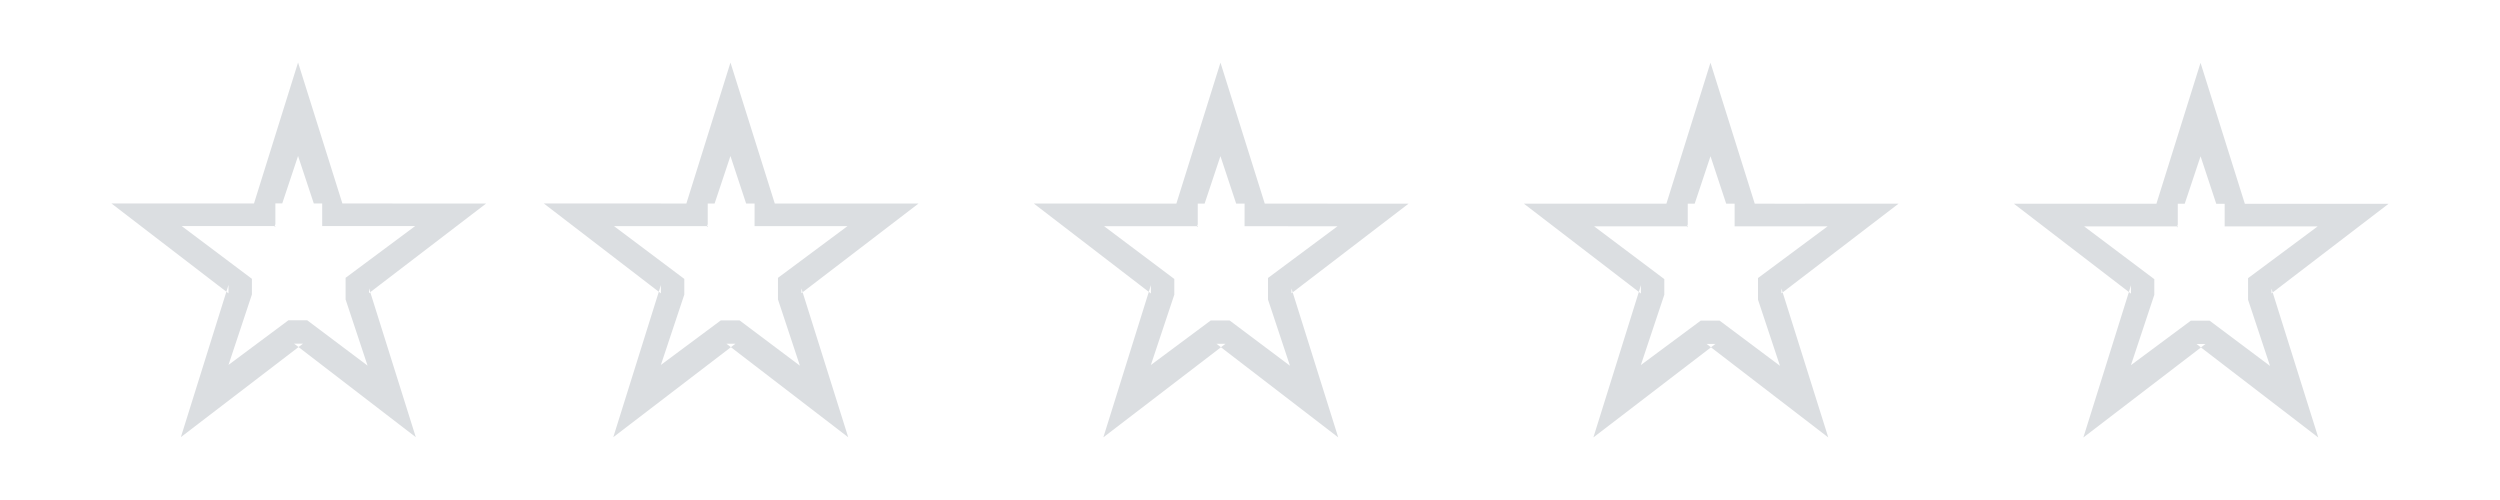 <?xml version="1.0" encoding="utf-8"?>
<!-- Generator: Adobe Illustrator 15.0.0, SVG Export Plug-In  -->
<!DOCTYPE svg PUBLIC "-//W3C//DTD SVG 1.1//EN" "http://www.w3.org/Graphics/SVG/1.1/DTD/svg11.dtd">
<svg version="1.1"
	 xmlns="http://www.w3.org/2000/svg"
	 x="0px" y="0px" width="80px" height="16px" viewBox="-3.565 -2 80 16" enable-background="new -3.565 -2 80 16"
	 xml:space="preserve">
<defs>
</defs>
<g>
	<g>
		<path fill-rule="evenodd" clip-rule="evenodd" fill="#DBDEE1" d="M8.994,4.511L7.391,4.51L5.973,0l-1.41,4.51H3.749H0l3.679,2.825
			l0.068-0.218l0,0.271L3.679,7.335l-1.456,4.653l3.765-2.882L5.846,8.998h0.149h0.135L5.988,9.106l3.753,2.884L8.283,7.35
			l-0.04,0.031l0-0.155L8.283,7.35l3.709-2.838H8.994z M7.494,6.89l0,0.612v0.08L8.197,9.7L6.266,8.249H5.664L3.747,9.677
			l0.749-2.254l0-0.501L2.249,5.234h2.977l0.021-0.062l0-0.663h0.22l0.506-1.518L6.476,4.51h0.269l0,0.724h2.975L7.494,6.89z
			 M5.246,5.256V5.234H5.226L5.217,5.256H5.246z M19.083,5.26V5.236h-0.021L19.054,5.26H19.083z M22.83,4.513h-1.602l-1.418-4.511
			l-1.411,4.51h-0.815l-3.747-0.001l3.679,2.825l0.068-0.215l0,0.267l-0.067-0.052L16.06,11.99l3.764-2.88L19.682,9h0.149h0.137
			l-0.144,0.11l3.754,2.882l-1.459-4.64l-0.04,0.029l0-0.155l0.04,0.126l3.709-2.839H22.83z M21.33,6.891v0.613v0.078l0.702,2.12
			l-1.93-1.449H19.5l-1.917,1.425l0.75-2.251l0-0.502l-2.249-1.688h2.977l0.021-0.062V4.512l0.22,0.001l0.507-1.521l0.502,1.521
			h0.271l-0.001,0.723l2.974,0L21.33,6.891z M38.511,4.516l-1.604-0.001L35.49,0.004l-1.411,4.511h-0.815l-3.747-0.002l3.679,2.826
			l0.068-0.215l0,0.268l-0.067-0.053l-1.455,4.656l3.764-2.883l-0.143-0.11h0.149h0.137l-0.144,0.11l3.753,2.884l-1.457-4.641
			l-0.04,0.03V7.229l0.04,0.127l3.707-2.838L38.511,4.516z M37.011,6.895v0.613v0.078l0.703,2.118l-1.932-1.45H35.18L33.263,9.68
			l0.75-2.251l0-0.502l-2.248-1.689h2.977l0.021-0.061V4.515h0.22l0.506-1.519l0.503,1.519h0.27l-0.001,0.724l2.975,0.001
			L37.011,6.895z M34.763,5.262V5.238h-0.021l-0.008,0.024H34.763z M54.19,4.519l-1.603-0.001L51.17,0.006l-1.41,4.511h-0.816
			h-3.745l3.679,2.824l0.066-0.216v0.269l-0.066-0.053l-1.455,4.657l3.764-2.884l-0.143-0.109h0.148h0.138l-0.144,0.109l3.754,2.884
			L53.48,7.357l-0.04,0.03V7.23l0.04,0.127l3.708-2.839H54.19z M52.691,6.897v0.615V7.59l0.703,2.116l-1.933-1.447H50.86
			l-1.918,1.423l0.751-2.251v-0.5l-2.247-1.689h2.977l0.02-0.062V4.517h0.222l0.506-1.518l0.502,1.519h0.27v0.724l2.975,0.001
			L52.691,6.897z M50.442,5.266V5.242h-0.02l-0.007,0.024H50.442z M66.123,5.268V5.244h-0.019l-0.009,0.024H66.123z M69.122,7.391
			V7.233l0.039,0.126l3.708-2.838l-2.998,0H68.27L66.852,0.01L65.44,4.52h-0.814l-3.747-0.001l3.681,2.826l0.066-0.216v0.268
			L64.56,7.345L63.102,12l3.764-2.882l-0.142-0.11h0.148h0.137l-0.144,0.11L70.62,12l-1.459-4.641L69.122,7.391z M67.142,8.261h-0.6
			l-1.917,1.424l0.748-2.251V6.933l-2.246-1.689h2.978l0.019-0.062V4.52h0.222l0.507-1.519l0.502,1.52h0.269v0.723l2.976,0.001
			l-2.227,1.656v0.612v0.079l0.703,2.118L67.142,8.261z"/>
	</g>
</g>
</svg>

